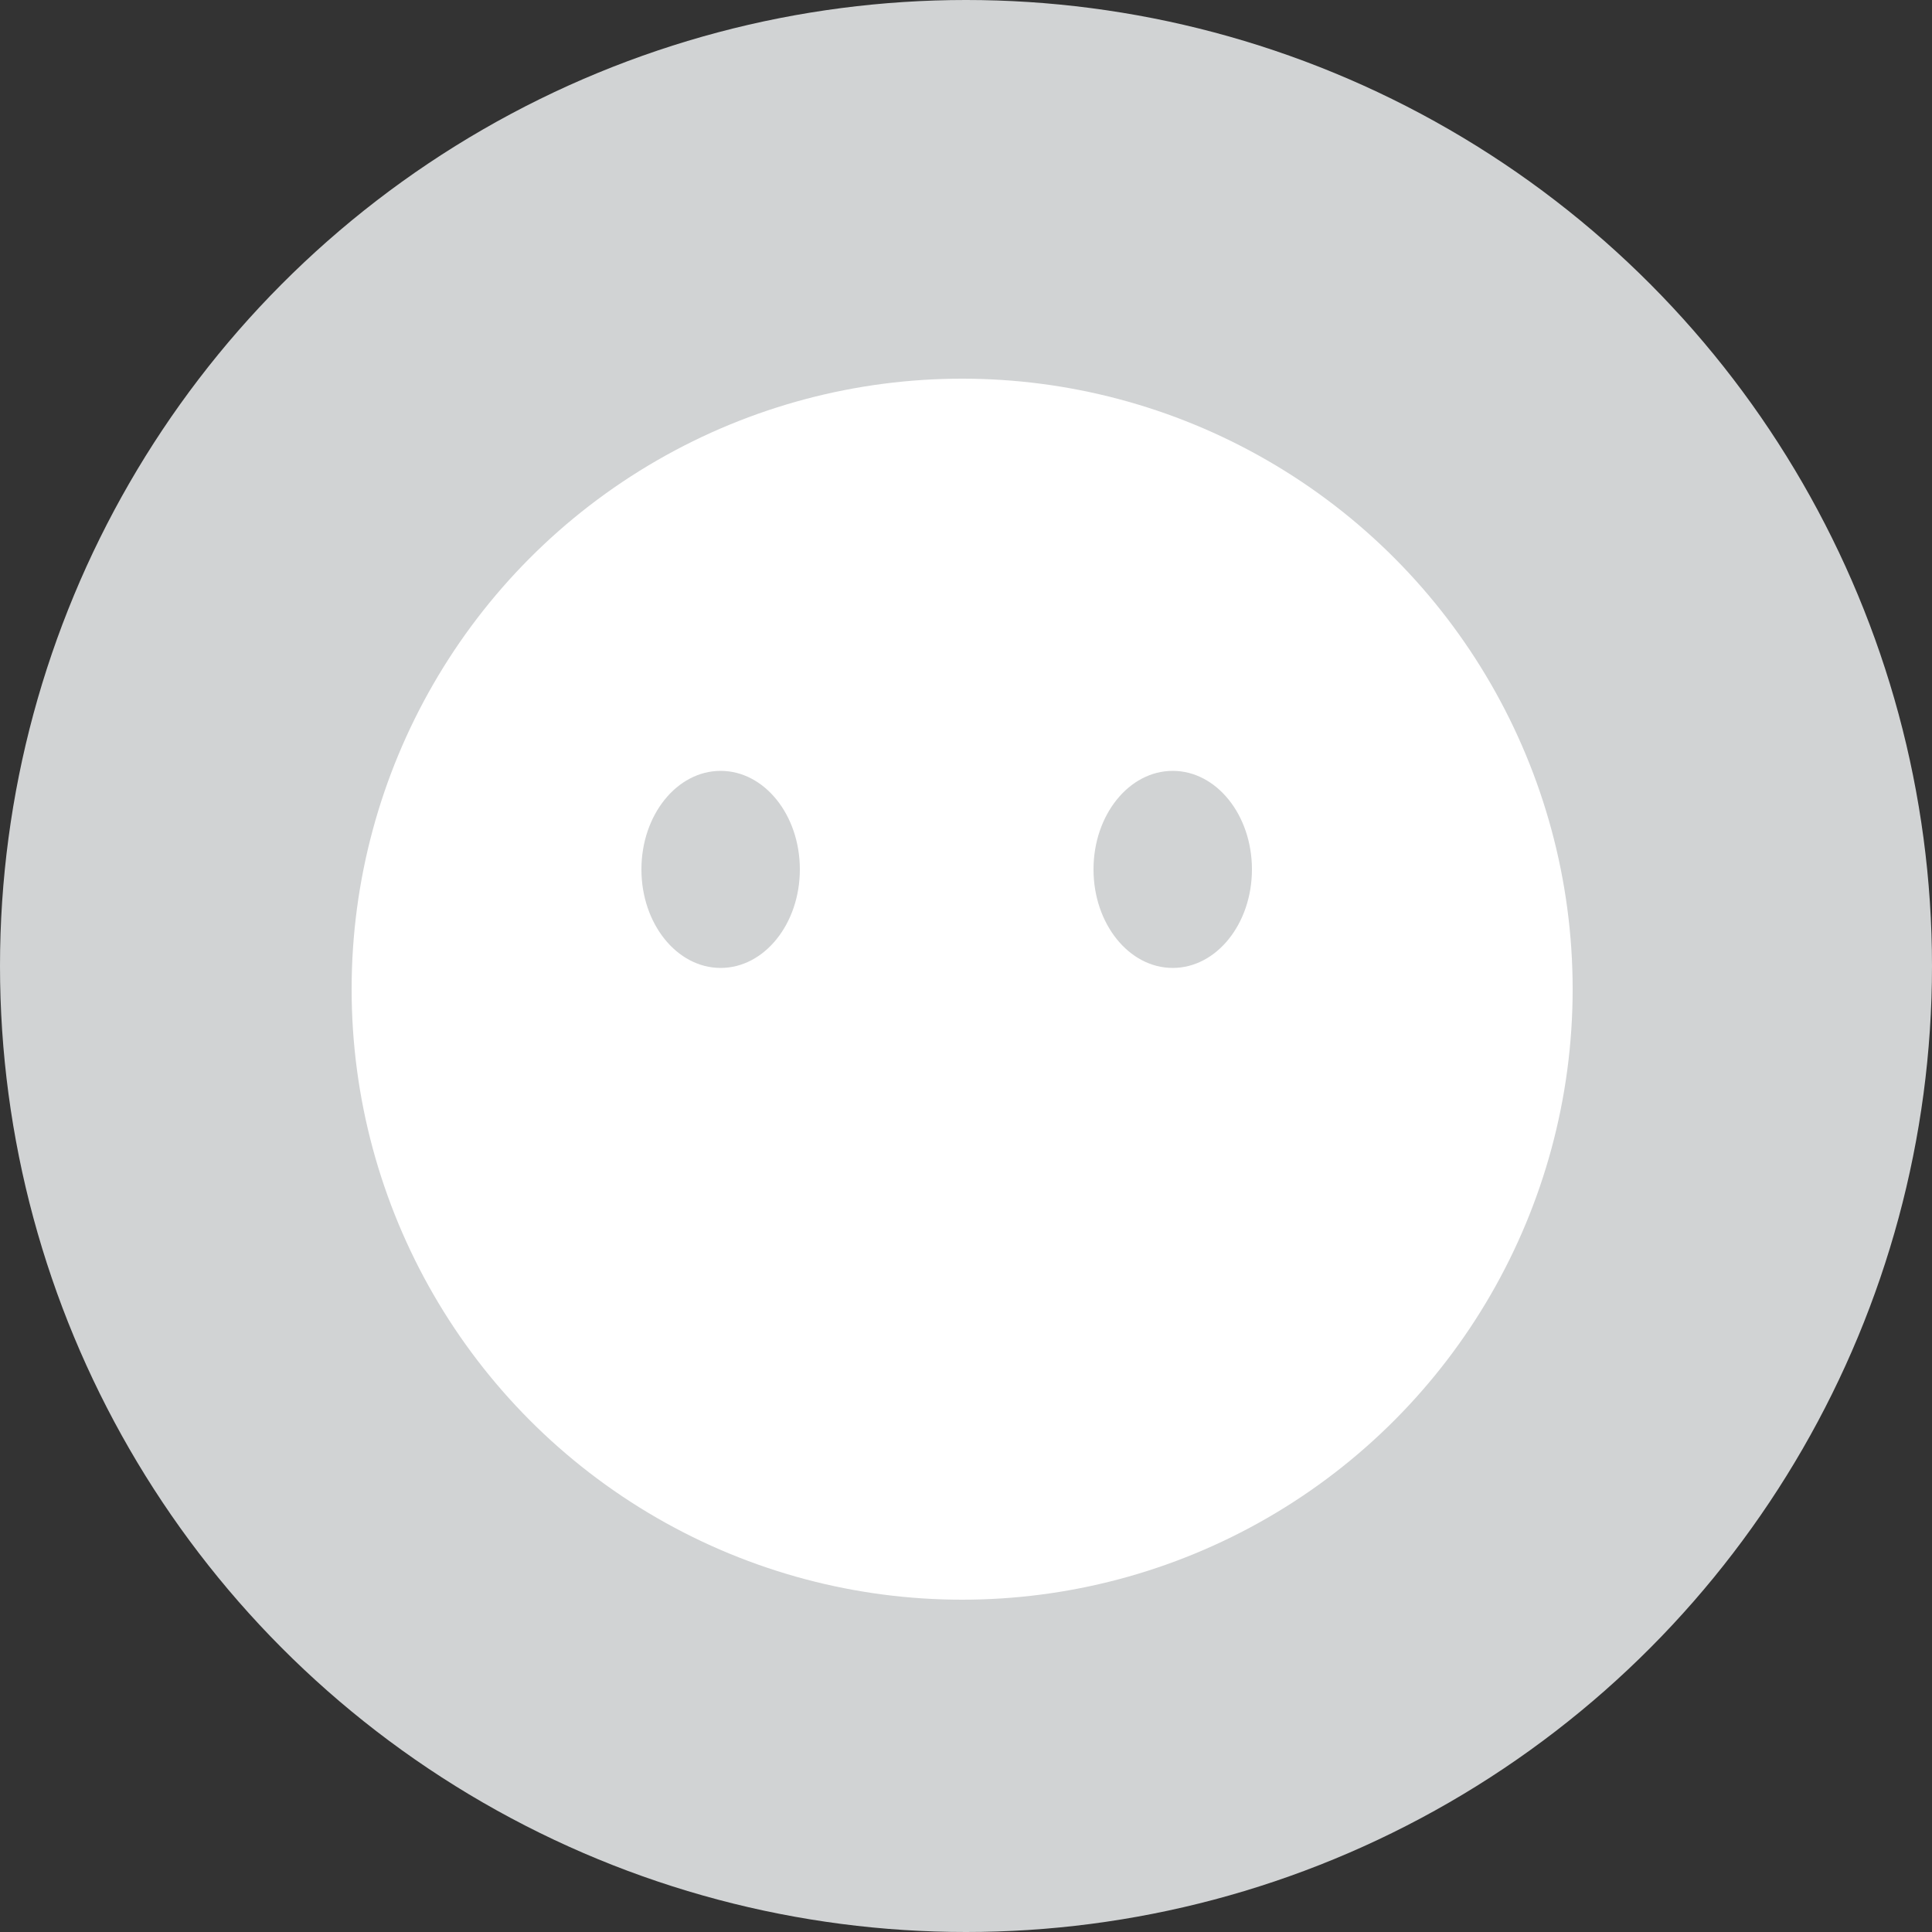 <?xml version="1.0" encoding="utf-8"?>
<!-- Generator: Adobe Illustrator 19.2.1, SVG Export Plug-In . SVG Version: 6.00 Build 0)  -->
<svg version="1.1" id="Layer_1" xmlns="http://www.w3.org/2000/svg" xmlns:xlink="http://www.w3.org/1999/xlink" x="0px" y="0px"
	 viewBox="0 0 100 100" style="enable-background:new 0 0 100 100;" xml:space="preserve">
<rect x="0" y="0" width="100" height="100" fill="#333333" stroke="none"/>
<circle style="fill:#D1D3D4;" cx="50" cy="50" r="50"/>
<g>
	<g>
		<circle style="fill-rule:evenodd;clip-rule:evenodd;fill:#FFFFFF;" cx="49.8" cy="51.2" r="31.6"/>
	</g>
</g>
<ellipse style="fill-rule:evenodd;clip-rule:evenodd;fill:#D1D3D4;" cx="37.3" cy="45" rx="4.1" ry="5.1"/>
<ellipse style="fill-rule:evenodd;clip-rule:evenodd;fill:#D1D3D4;" cx="60.7" cy="45" rx="4.1" ry="5.1"/>
</svg>

